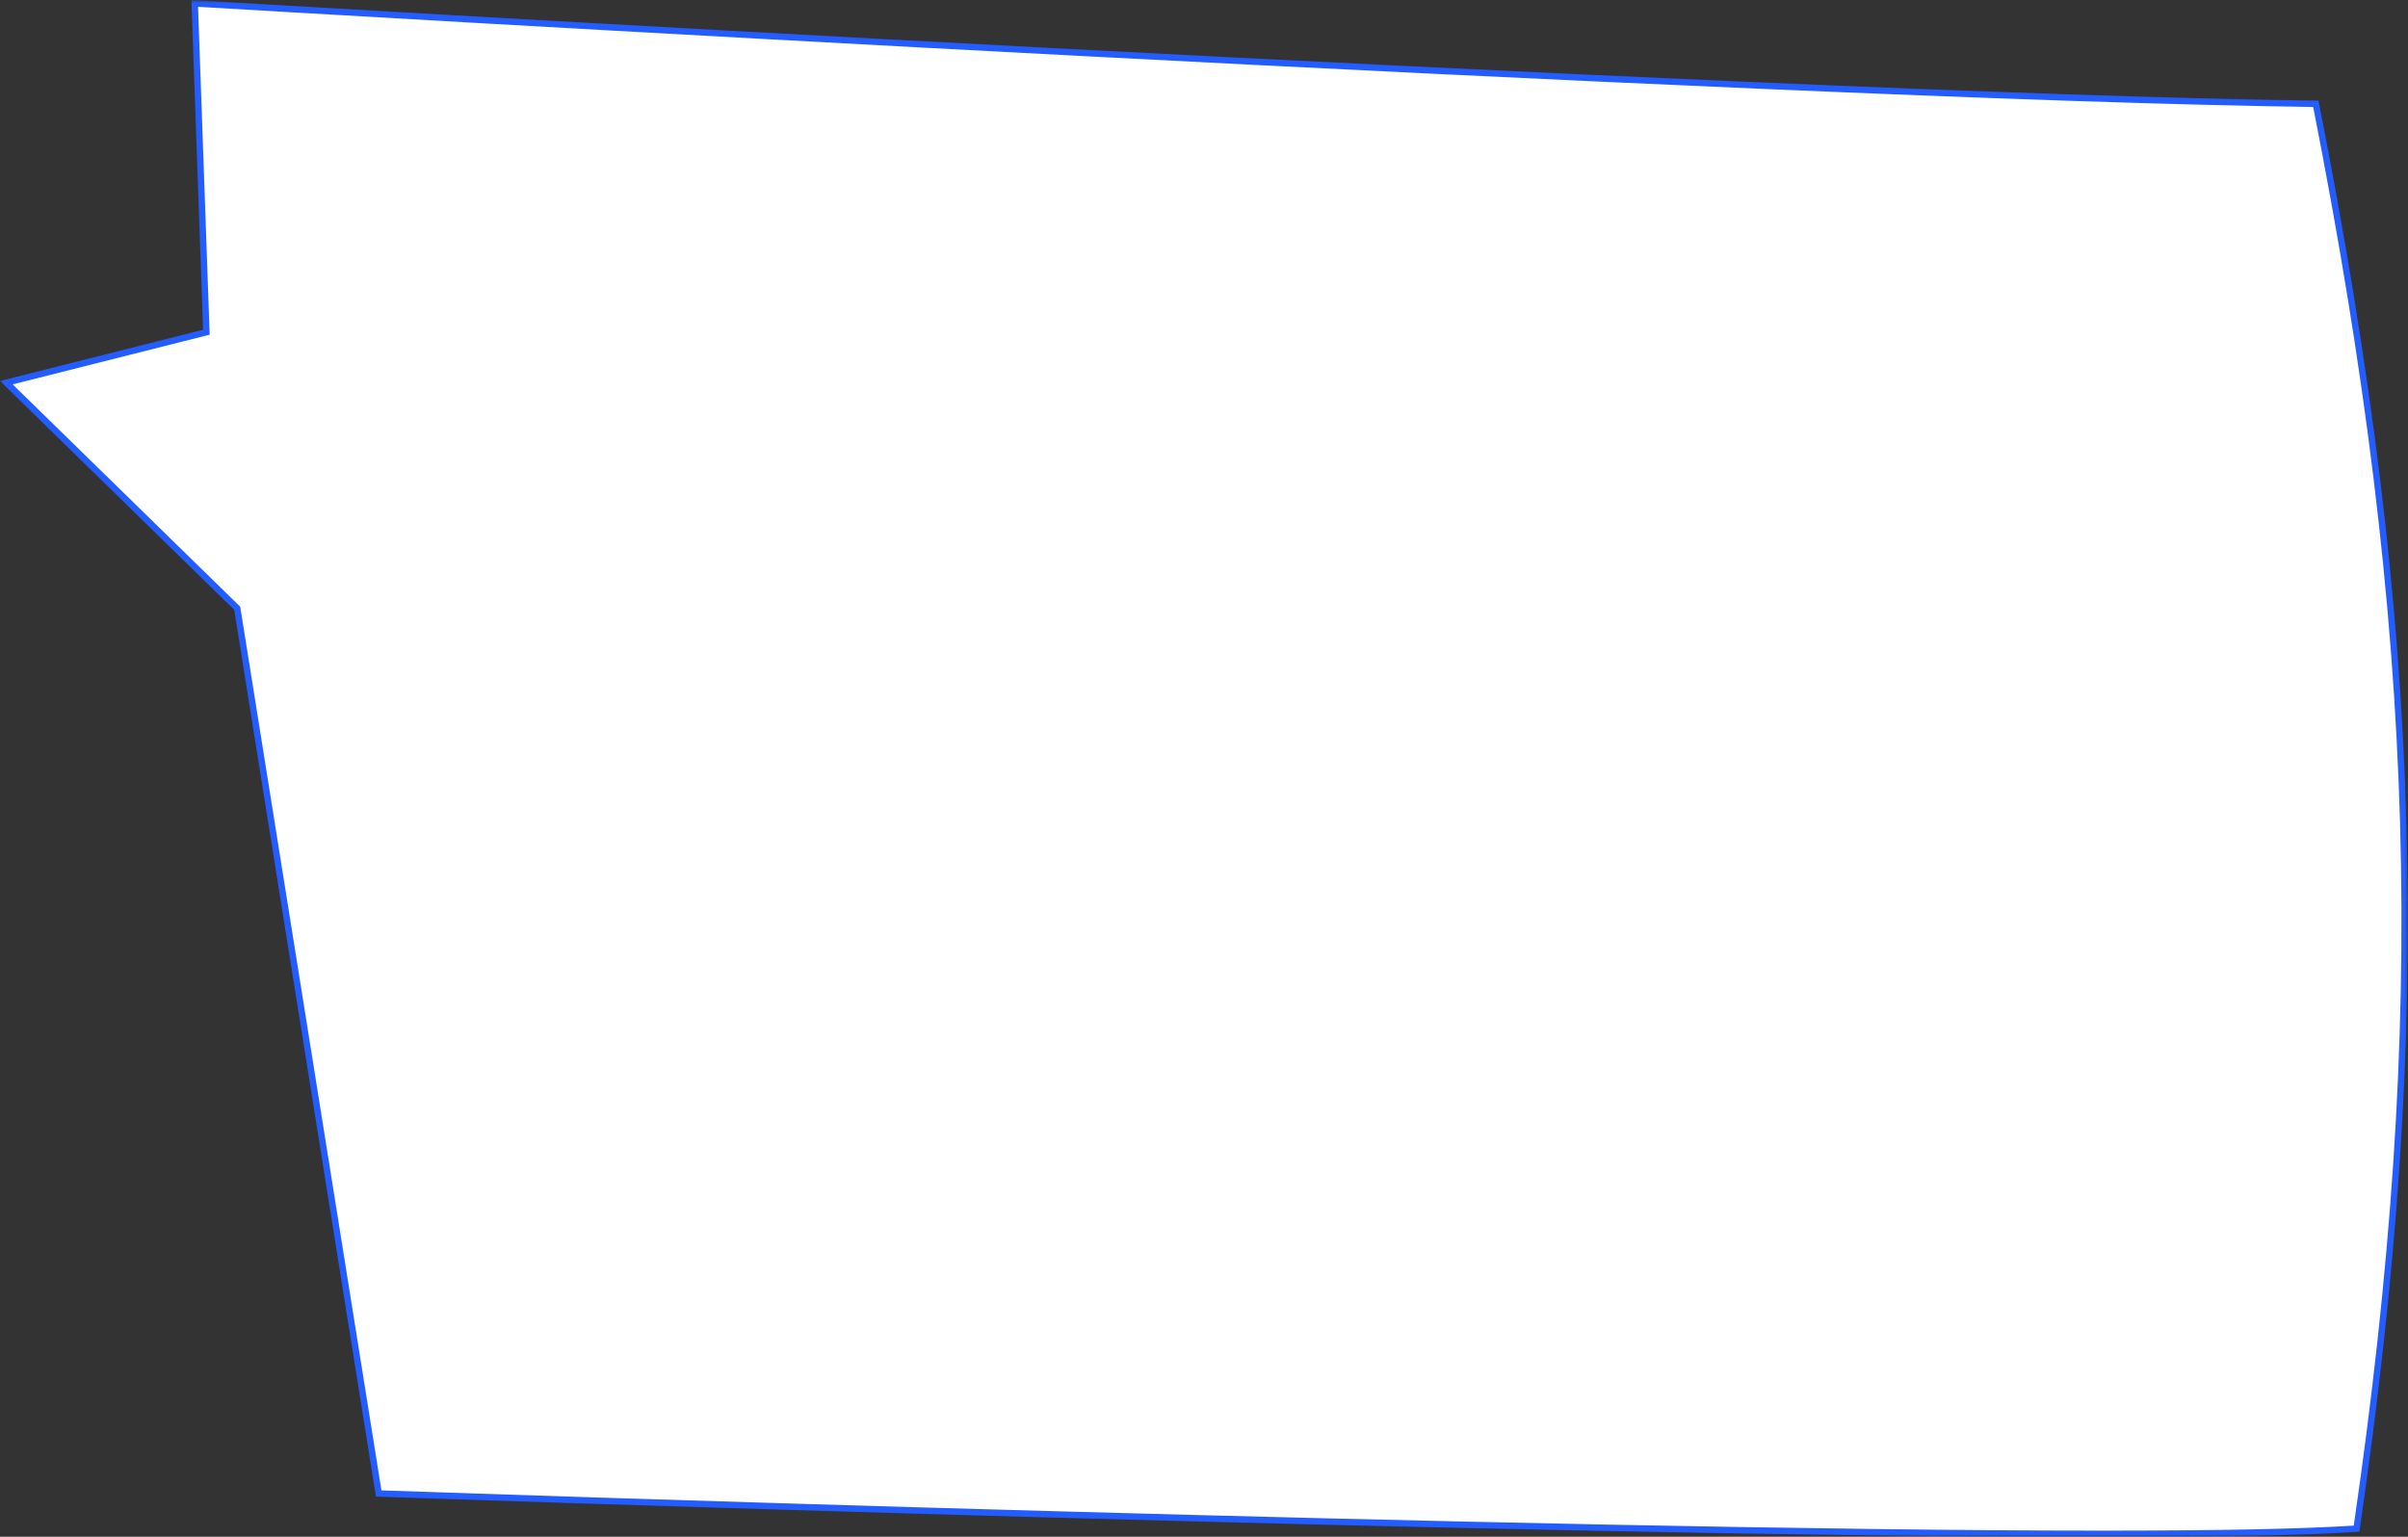 <svg width="376" height="240" viewBox="0 0 376 240" xmlns="http://www.w3.org/2000/svg" xmlns:xlink="http://www.w3.org/1999/xlink"><rect x="0" y="0" width="376" height="240" fill="#333333" stroke="none"/><title>bubble9</title><defs><path id="a" d="M0 241h375.979V.953H0z"/></defs><g fill="none" fill-rule="evenodd"><path d="M59.131 233.242s257.187 9.008 308.834 5.49c12.32-84.286 9.042-144.454-6.357-222.518C272.7 15.034 30.404.532 30.404.532l1.82 51.351L.988 59.764l36.053 35.232 22.09 138.245z" fill="#FFF"/><g transform="translate(0 -.953)"><mask id="b" fill="#fff"><use xlink:href="#a"/></mask><path d="M59.56 233.709c9.696.336 182.67 6.29 268.657 6.291h.01c18.11 0 31.327-.265 39.302-.787 11.556-79.297 9.837-139.42-6.333-221.551C275.013 16.485 43.87 2.788 30.924 2.017l1.815 51.206-30.763 7.761 35.533 34.722.026.163 22.025 137.84zM328.227 241h-.01c-88.056-.001-267.303-6.243-269.103-6.306l-.411-.014-22.13-138.49L0 60.451l31.71-8L29.886.953l.549.033c2.422.145 243.3 14.515 331.18 15.681l.405.005.079.398c16.293 82.591 18.016 142.946 6.362 222.687l-.06.399-.401.028c-7.952.541-21.333.816-39.773.816z" fill="#245DFF" mask="url(#b)"/></g></g></svg>